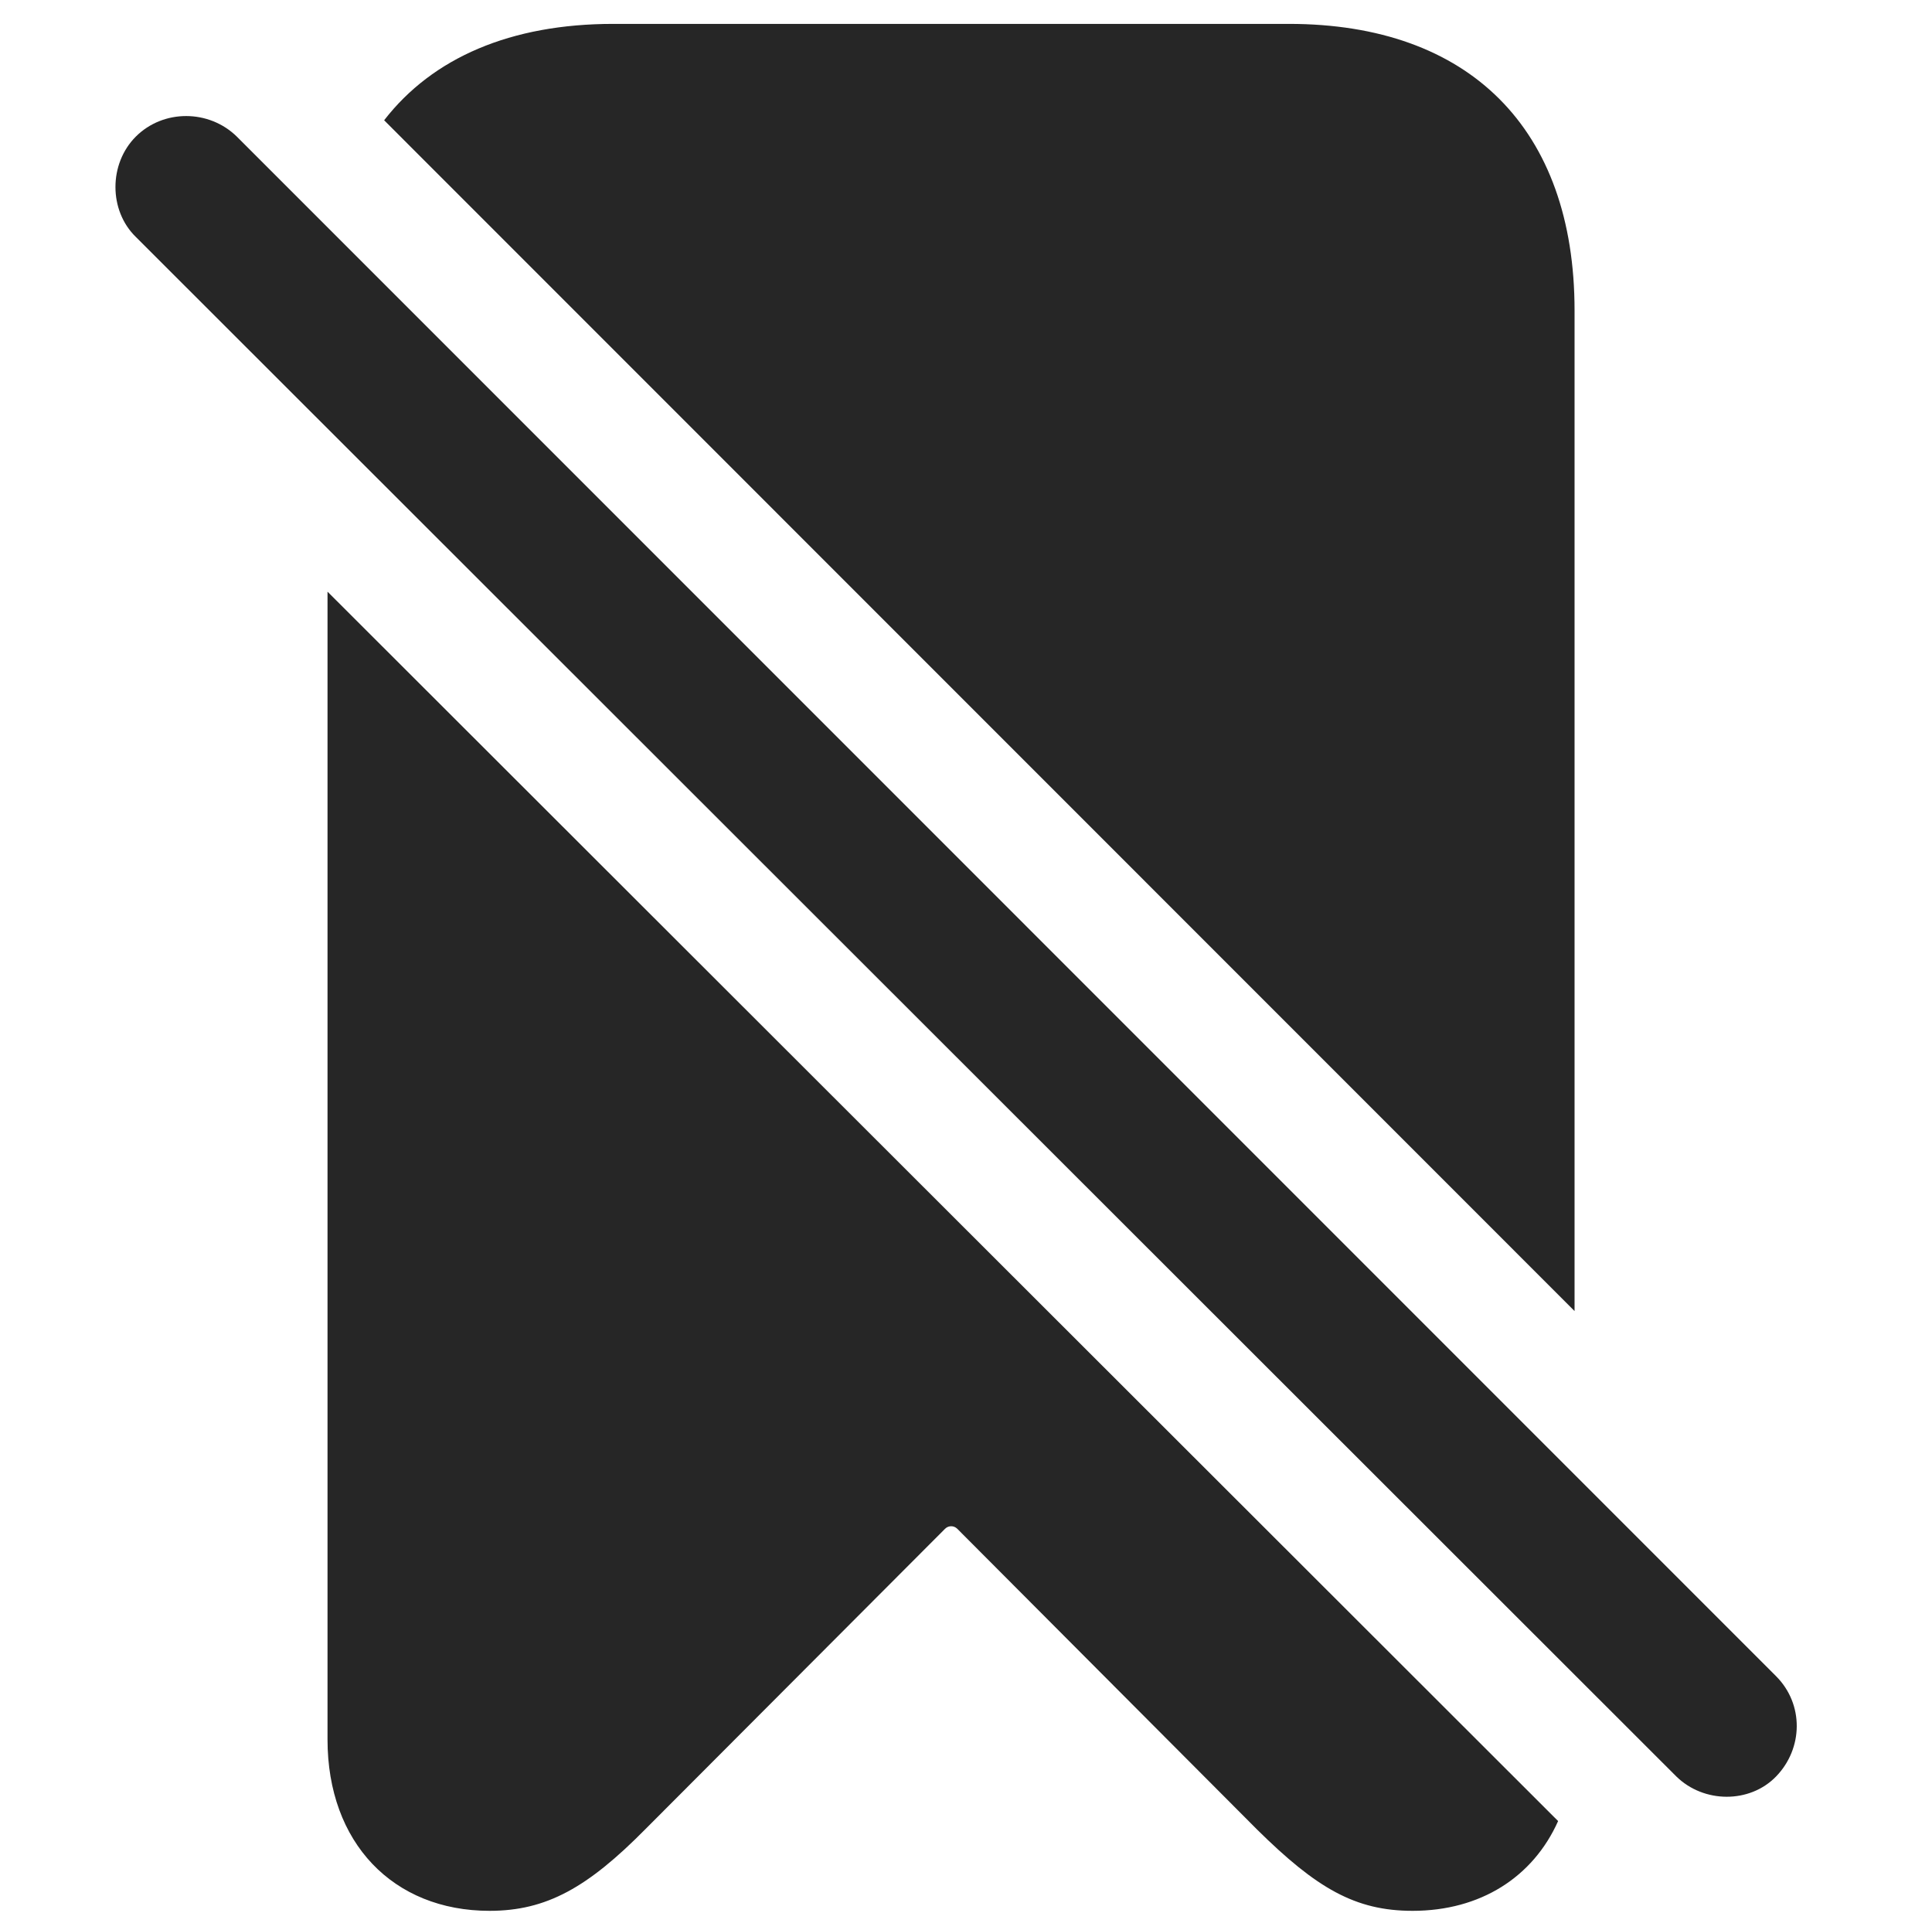 <?xml version="1.0" encoding="UTF-8"?>
<!--Generator: Apple Native CoreSVG 326-->
<!DOCTYPE svg PUBLIC "-//W3C//DTD SVG 1.1//EN" "http://www.w3.org/Graphics/SVG/1.1/DTD/svg11.dtd">
<svg version="1.1" xmlns="http://www.w3.org/2000/svg" xmlns:xlink="http://www.w3.org/1999/xlink"
       viewBox="0 0 23.377 23.147">
       <g>
              <rect height="23.147" opacity="0" width="23.377" x="0" y="0" />
              <path d="M18.853 22.031C18.55 22.709 17.914 23.117 17.092 23.117C16.397 23.117 15.93 22.843 15.213 22.136L11.583 18.495C11.542 18.454 11.476 18.454 11.435 18.495L7.81 22.128C7.111 22.836 6.611 23.117 5.924 23.117C4.755 23.117 3.963 22.292 3.963 21.045L3.963 7.158ZM19.052 3.756L19.052 15.861L4.648 1.455C5.234 0.698 6.18 0.289 7.421 0.289L15.595 0.289C17.781 0.289 19.052 1.558 19.052 3.756Z"
                     fill="currentColor" fill-opacity="0.85" />
              <path d="M20.284 21.492C20.614 21.815 21.169 21.822 21.49 21.492C21.82 21.152 21.828 20.616 21.49 20.278L2.866 1.653C2.529 1.322 1.976 1.32 1.643 1.653C1.315 1.981 1.315 2.546 1.643 2.866Z"
                     fill="currentColor" fill-opacity="0.85" />
       </g>
</svg>